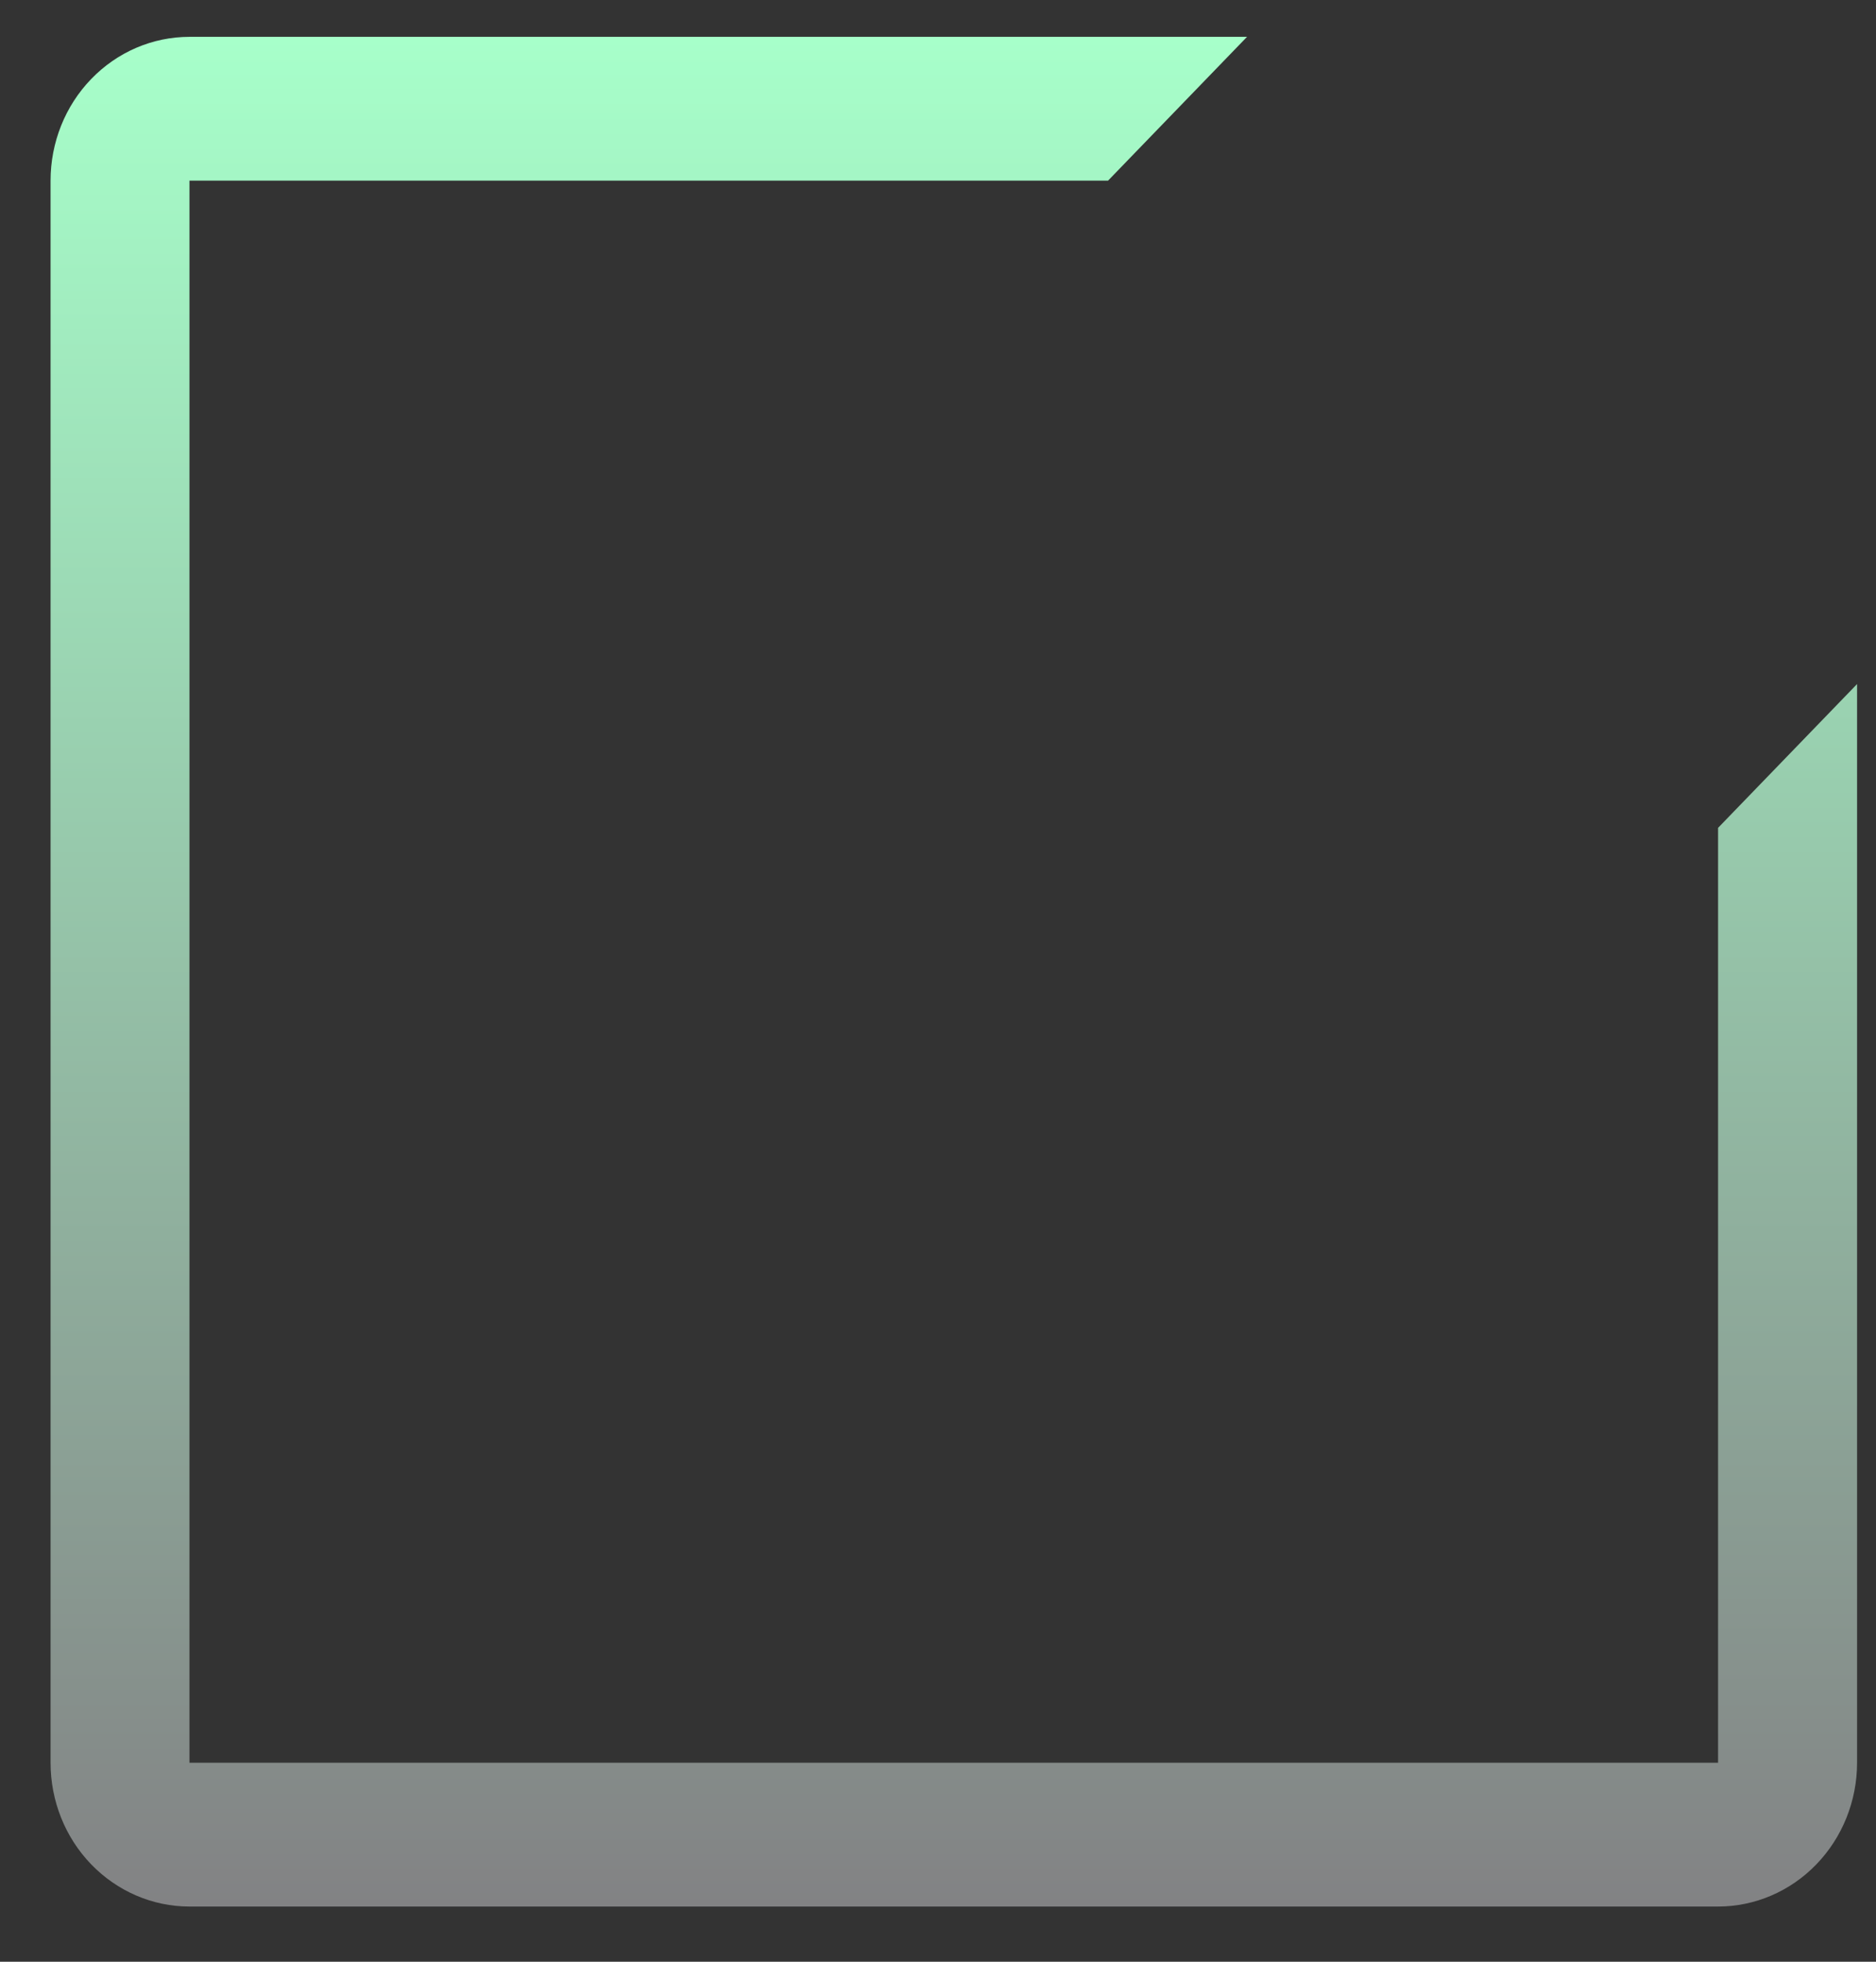 <svg width="22" height="23" viewBox="0 0 22 23" fill="none" xmlns="http://www.w3.org/2000/svg">
<rect x="0" y="0" width="22" height="23" fill="#333333" stroke="none"/>
<path d="M20.148 20.667H2.222V2.118H12.994L14.624 0.432H2.222C1.79 0.432 1.376 0.609 1.07 0.926C0.764 1.242 0.593 1.671 0.593 2.118V20.667C0.593 21.114 0.764 21.543 1.07 21.859C1.376 22.175 1.79 22.353 2.222 22.353H20.148C20.58 22.353 20.995 22.175 21.3 21.859C21.606 21.543 21.778 21.114 21.778 20.667V8.02L20.148 9.706V20.667Z" fill="url(#paint0_linear_235_283)"/>
<defs>
<linearGradient id="paint0_linear_235_283" x1="11.185" y1="0.432" x2="11.185" y2="22.353" gradientUnits="userSpaceOnUse">
<stop stop-color="#A7FFCA"/>
<stop offset="1" stop-color="#828284"/>
</linearGradient>
</defs>
</svg>
